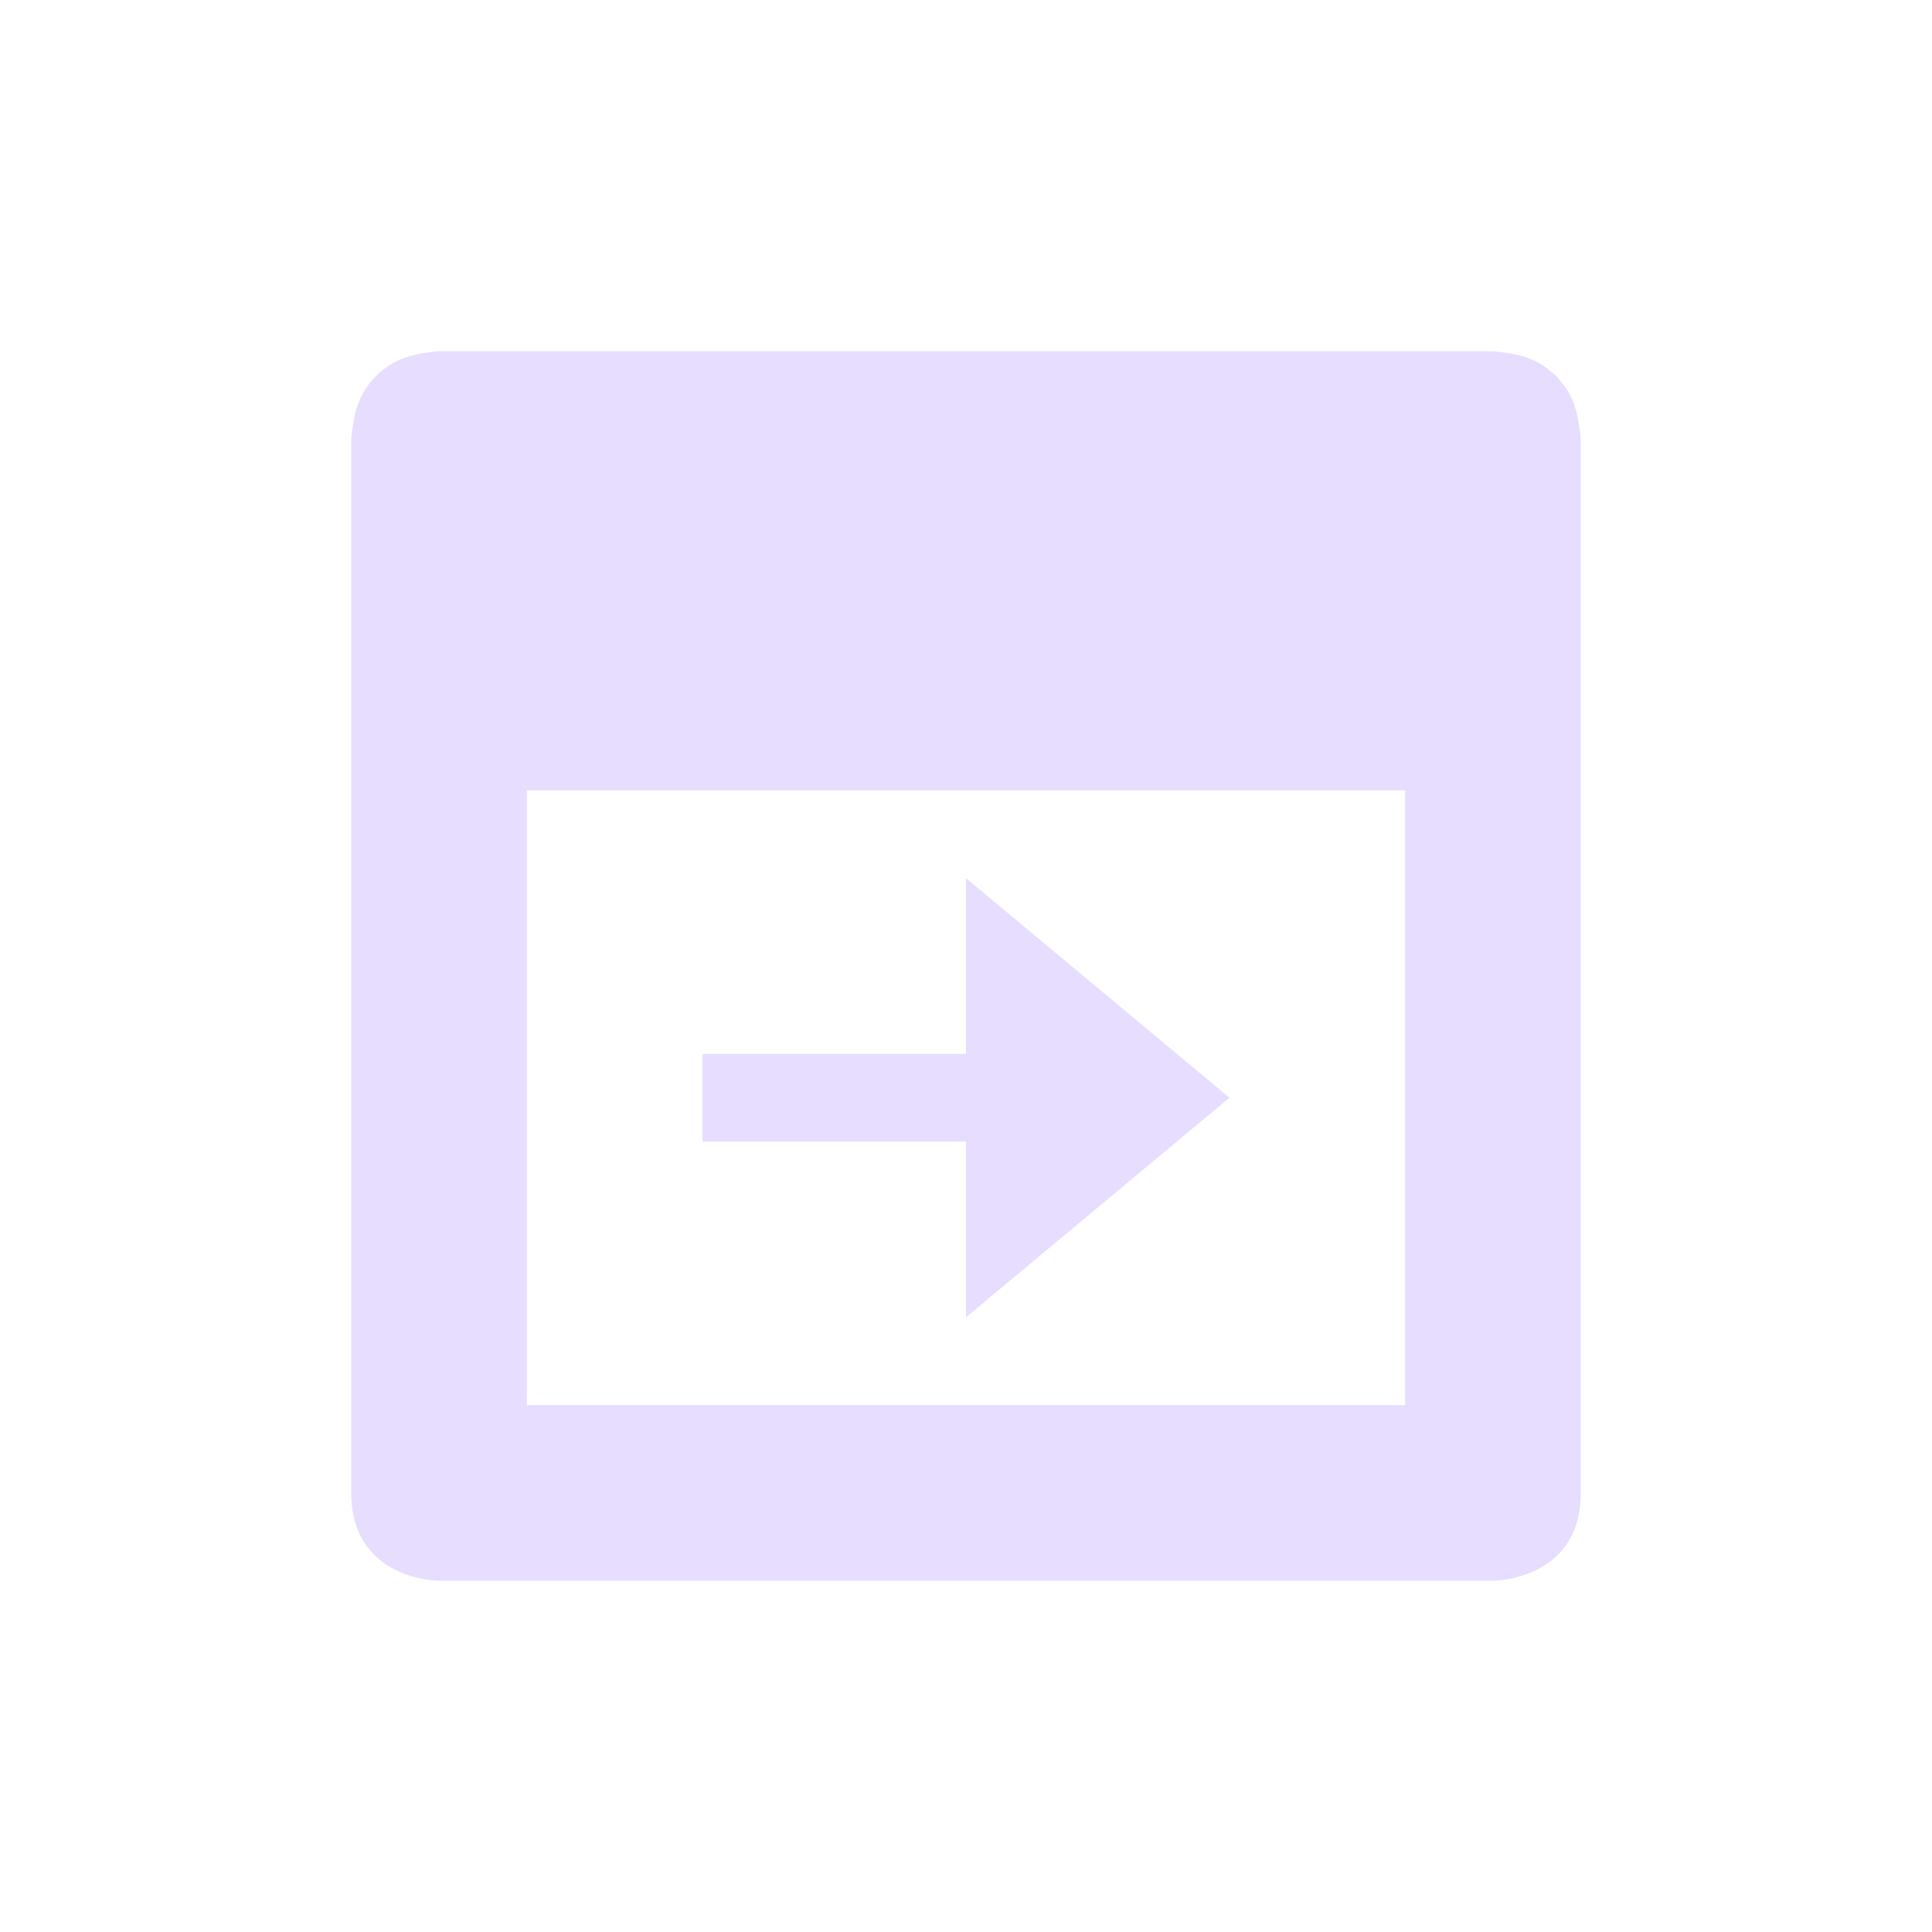 <svg height="22" viewBox="0 0 22 22" width="22" xmlns="http://www.w3.org/2000/svg">
  <path d="m2 1s-.076.004-.182.023c-.204.03-.359.103-.473.203-.022.017-.043.035-.064.055-.02.021-.038.042-.055.064-.1.114-.173.268-.203.473-.019.105-.023.182-.023.182v12c0 1 1 1 1 1h12s1 0 1-1v-12s-.004-.076-.023-.182c-.031-.204-.103-.359-.203-.473-.017-.022-.036-.043-.055-.064-.021-.02-.042-.038-.064-.055-.114-.1-.269-.173-.473-.203-.106-.019-.182-.023-.182-.023zm1 5h10v7h-10zm5 1v2h-3v1h3v2l3-2.5z" fill="#e6ddff" transform="translate(3 3)"/>
</svg>
